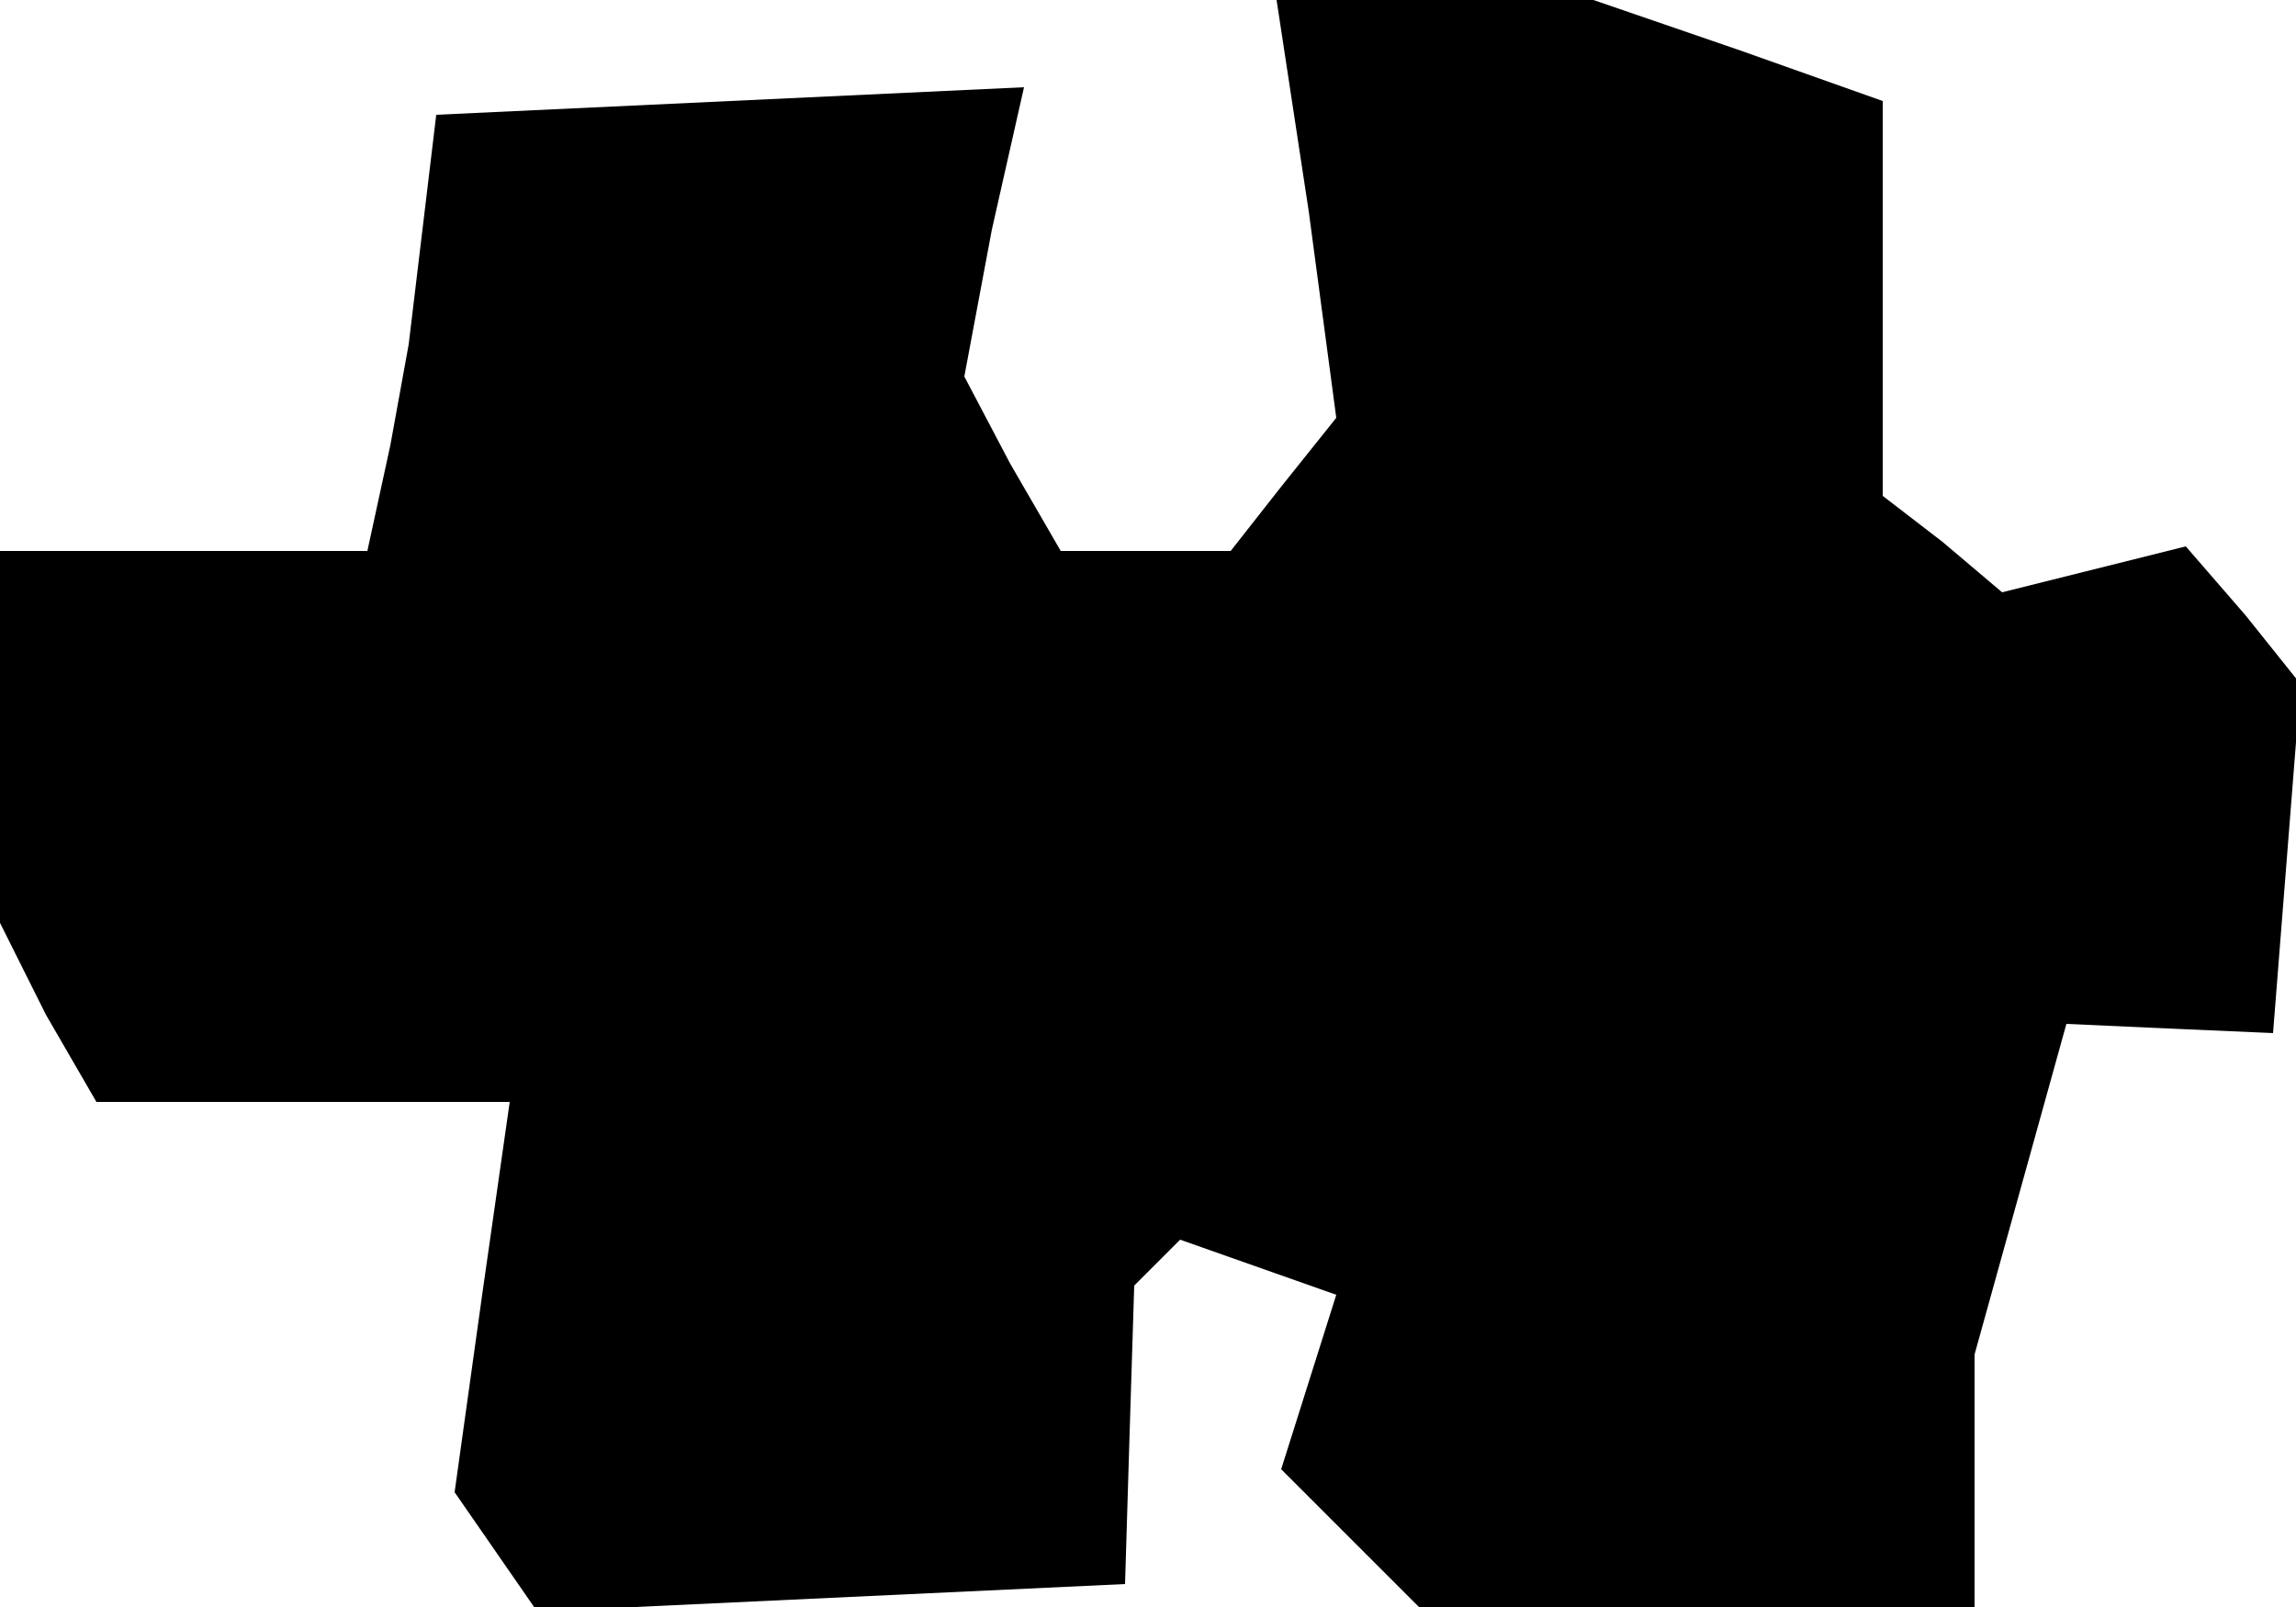 <?xml version="1.0" standalone="no"?>
<!DOCTYPE svg PUBLIC "-//W3C//DTD SVG 20010904//EN"
 "http://www.w3.org/TR/2001/REC-SVG-20010904/DTD/svg10.dtd">
<svg version="1.0" xmlns="http://www.w3.org/2000/svg"
 width="50pt" height="35pt" viewBox="0 0 50 35"
 preserveAspectRatio="xMidYMid meet">
<g transform="translate(0,35) scale(0.1,-0.1)"
fill="#000000" stroke="none">
<path d="M285 304 l6 -45 -12 -15 -11 -14 -19 0 -18 0 -11 19 -10 19 6 32 7
31 -64 -3 -64 -3 -3 -25 -3 -25 -4 -22 -5 -23 -40 0 -40 0 0 -41 0 -40 10 -20
11 -19 45 0 45 0 -6 -42 -6 -43 9 -13 9 -13 64 3 64 3 1 33 1 32 5 5 5 5 17
-6 17 -6 -6 -19 -6 -19 15 -15 15 -15 60 0 61 0 0 28 0 27 10 36 10 36 22 -1
23 -1 3 38 3 38 -12 15 -13 15 -20 -5 -20 -5 -13 11 -13 10 0 43 0 43 -31 11
-32 11 -35 0 -34 0 7 -46z"/>
</g>
</svg>
